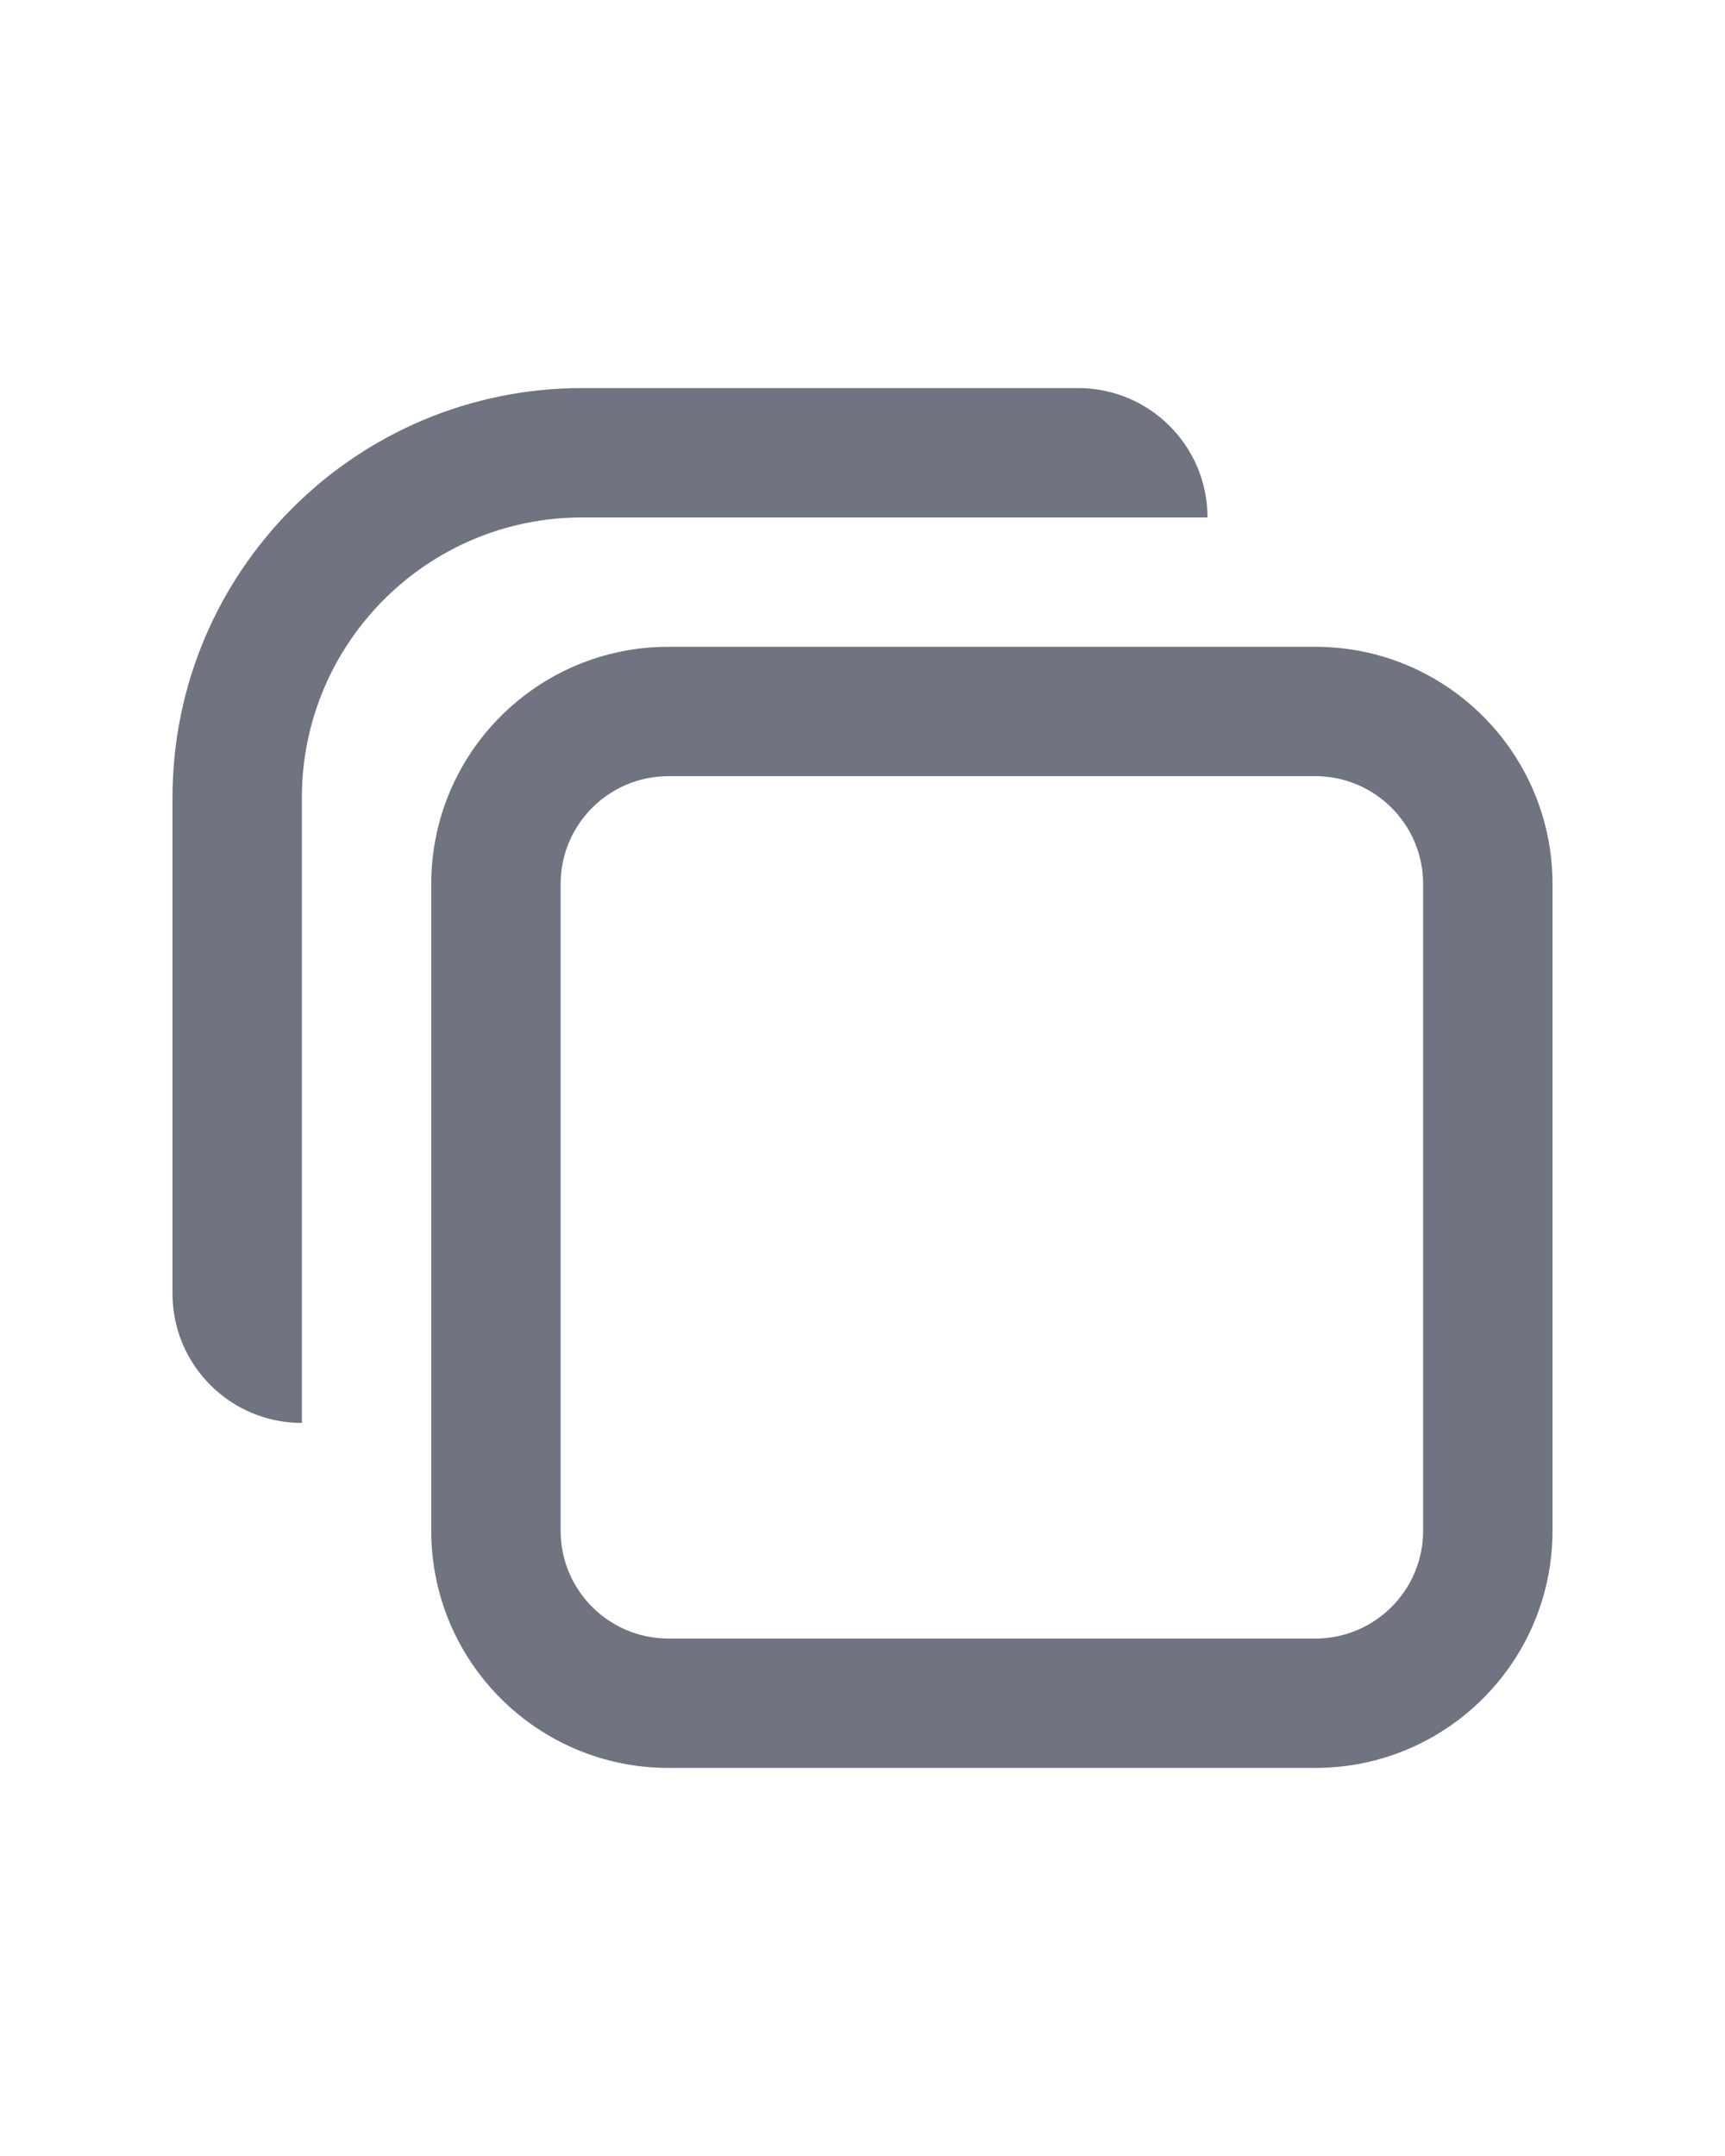<svg width="16" height="20" viewBox="0 0 16 20" fill="none" xmlns="http://www.w3.org/2000/svg">
<path fill-rule="evenodd" clip-rule="evenodd" d="M5.4 3.6C3.301 3.6 1.6 5.301 1.6 7.4V12C1.6 12.663 2.137 13.2 2.8 13.2V7.4C2.8 5.964 3.964 4.8 5.4 4.8H11.2C11.2 4.137 10.663 3.6 10 3.6H5.4ZM6.2 6C4.985 6 4 6.985 4 8.2V14.2C4 15.415 4.985 16.4 6.2 16.4H12.2C13.415 16.4 14.4 15.415 14.4 14.2V8.2C14.4 6.985 13.415 6 12.2 6H6.2ZM5.2 8.2C5.2 7.648 5.648 7.2 6.2 7.2H12.2C12.752 7.2 13.2 7.648 13.2 8.2V14.2C13.2 14.752 12.752 15.2 12.2 15.2H6.2C5.648 15.2 5.2 14.752 5.2 14.2V8.2Z" fill="#707480"/>
</svg>
